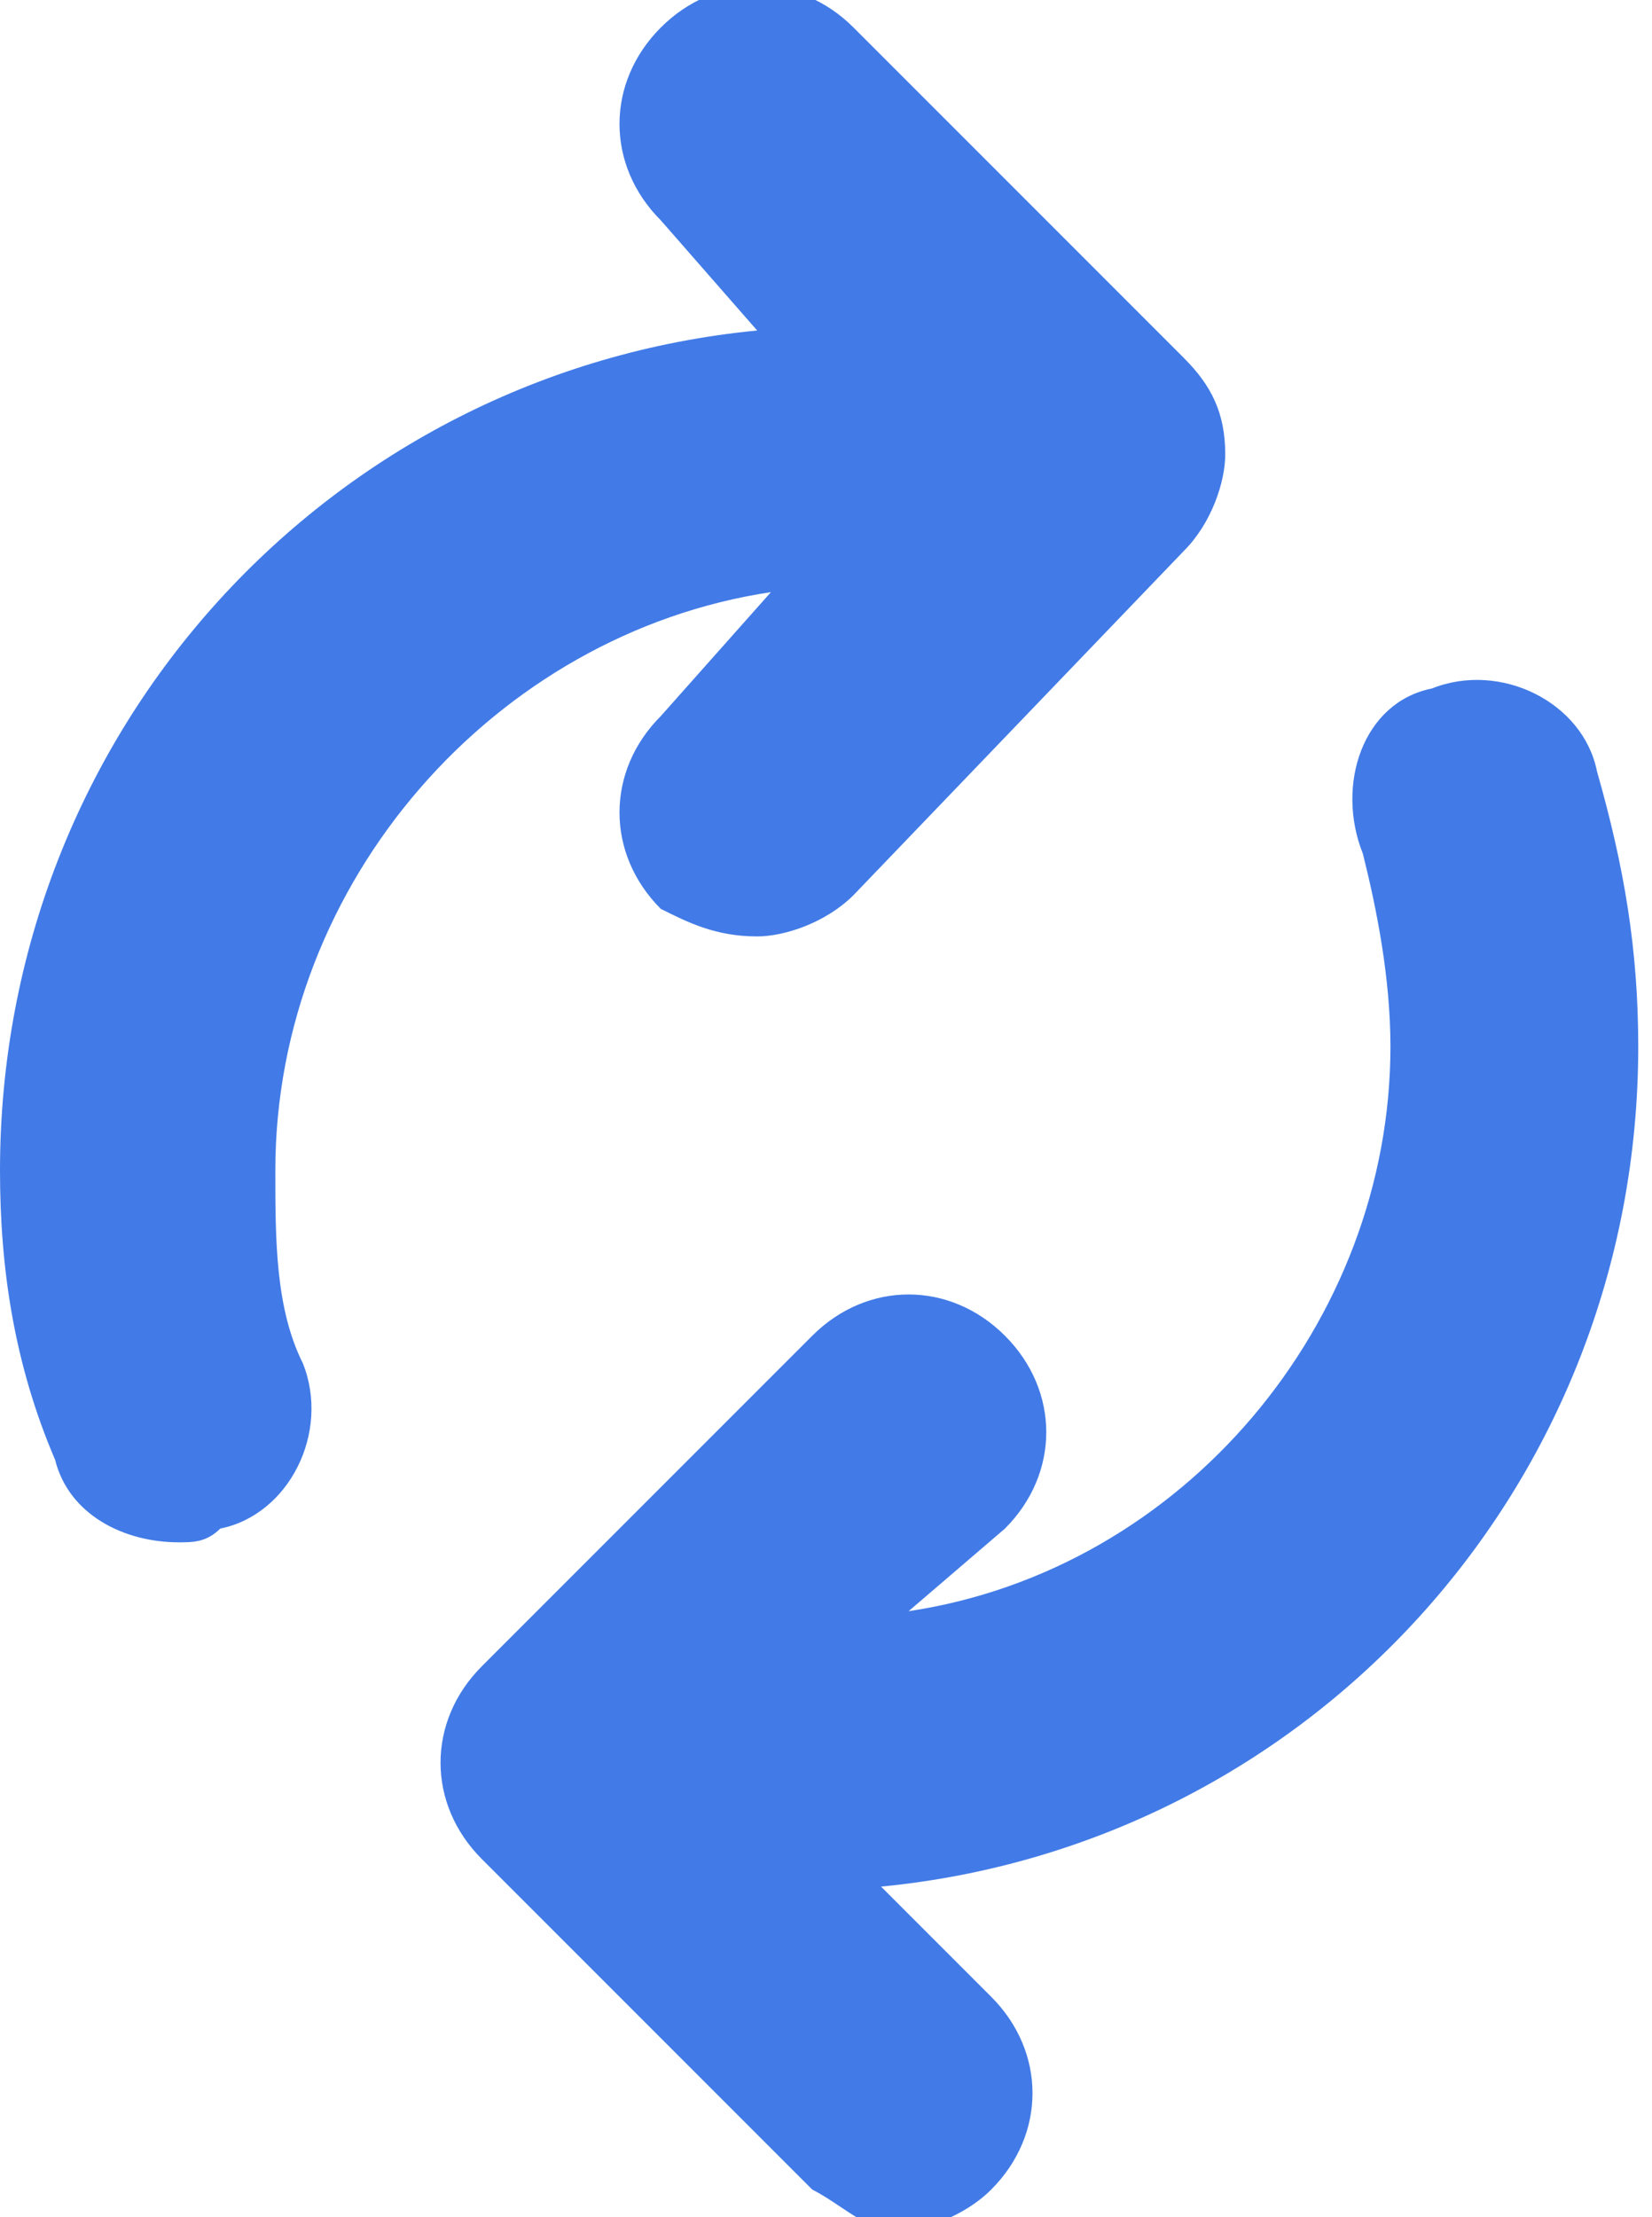 <?xml version="1.0" encoding="utf-8"?>
<!-- Generator: Adobe Illustrator 18.0.0, SVG Export Plug-In . SVG Version: 6.00 Build 0)  -->
<!DOCTYPE svg PUBLIC "-//W3C//DTD SVG 1.1//EN" "http://www.w3.org/Graphics/SVG/1.1/DTD/svg11.dtd">
<svg version="1.1" id="SvgjsSvg1000" xmlns:svgjs="http://svgjs.com/svgjs"
	 xmlns="http://www.w3.org/2000/svg" xmlns:xlink="http://www.w3.org/1999/xlink" x="0px" y="0px" viewBox="0 0 12 16.1"
	 enable-background="new 0 0 12 16.1" xml:space="preserve">
<title>Combined Shape</title>
<desc>Created with Avocode.</desc>
<path id="SvgjsPath1007" fill="#427BE7" d="M6.6,11.7c2-0.3,3.5-2.1,3.5-4.1c0-0.5-0.1-1-0.2-1.4C9.7,5.7,9.9,5.1,10.4,5
	c0.5-0.2,1.1,0.1,1.2,0.6c0.2,0.7,0.3,1.3,0.3,2c0,3.2-2.4,5.8-5.5,6.1l0.8,0.8c0.4,0.4,0.4,1,0,1.4c-0.2,0.2-0.5,0.3-0.7,0.3
	S6.1,16,5.9,15.9l-2.4-2.4c-0.4-0.4-0.4-1,0-1.4l2.4-2.4c0.4-0.4,1-0.4,1.4,0c0.4,0.4,0.4,1,0,1.4L6.6,11.7z M1.3,11.2
	c-0.4,0-0.8-0.2-0.9-0.6C0.1,9.9,0,9.2,0,8.5c0-3.2,2.4-5.8,5.5-6.1L4.8,1.6c-0.4-0.4-0.4-1,0-1.4c0.4-0.4,1-0.4,1.4,0l2.4,2.4
	c0.2,0.2,0.3,0.4,0.3,0.7c0,0.2-0.1,0.5-0.3,0.7L6.2,6.5C6,6.7,5.7,6.8,5.5,6.8C5.2,6.8,5,6.7,4.8,6.6c-0.4-0.4-0.4-1,0-1.4l0.8-0.9
	C3.6,4.6,2,6.4,2,8.5C2,9,2,9.5,2.2,9.9c0.2,0.5-0.1,1.1-0.6,1.2C1.5,11.2,1.4,11.2,1.3,11.2z"/>
</svg>
